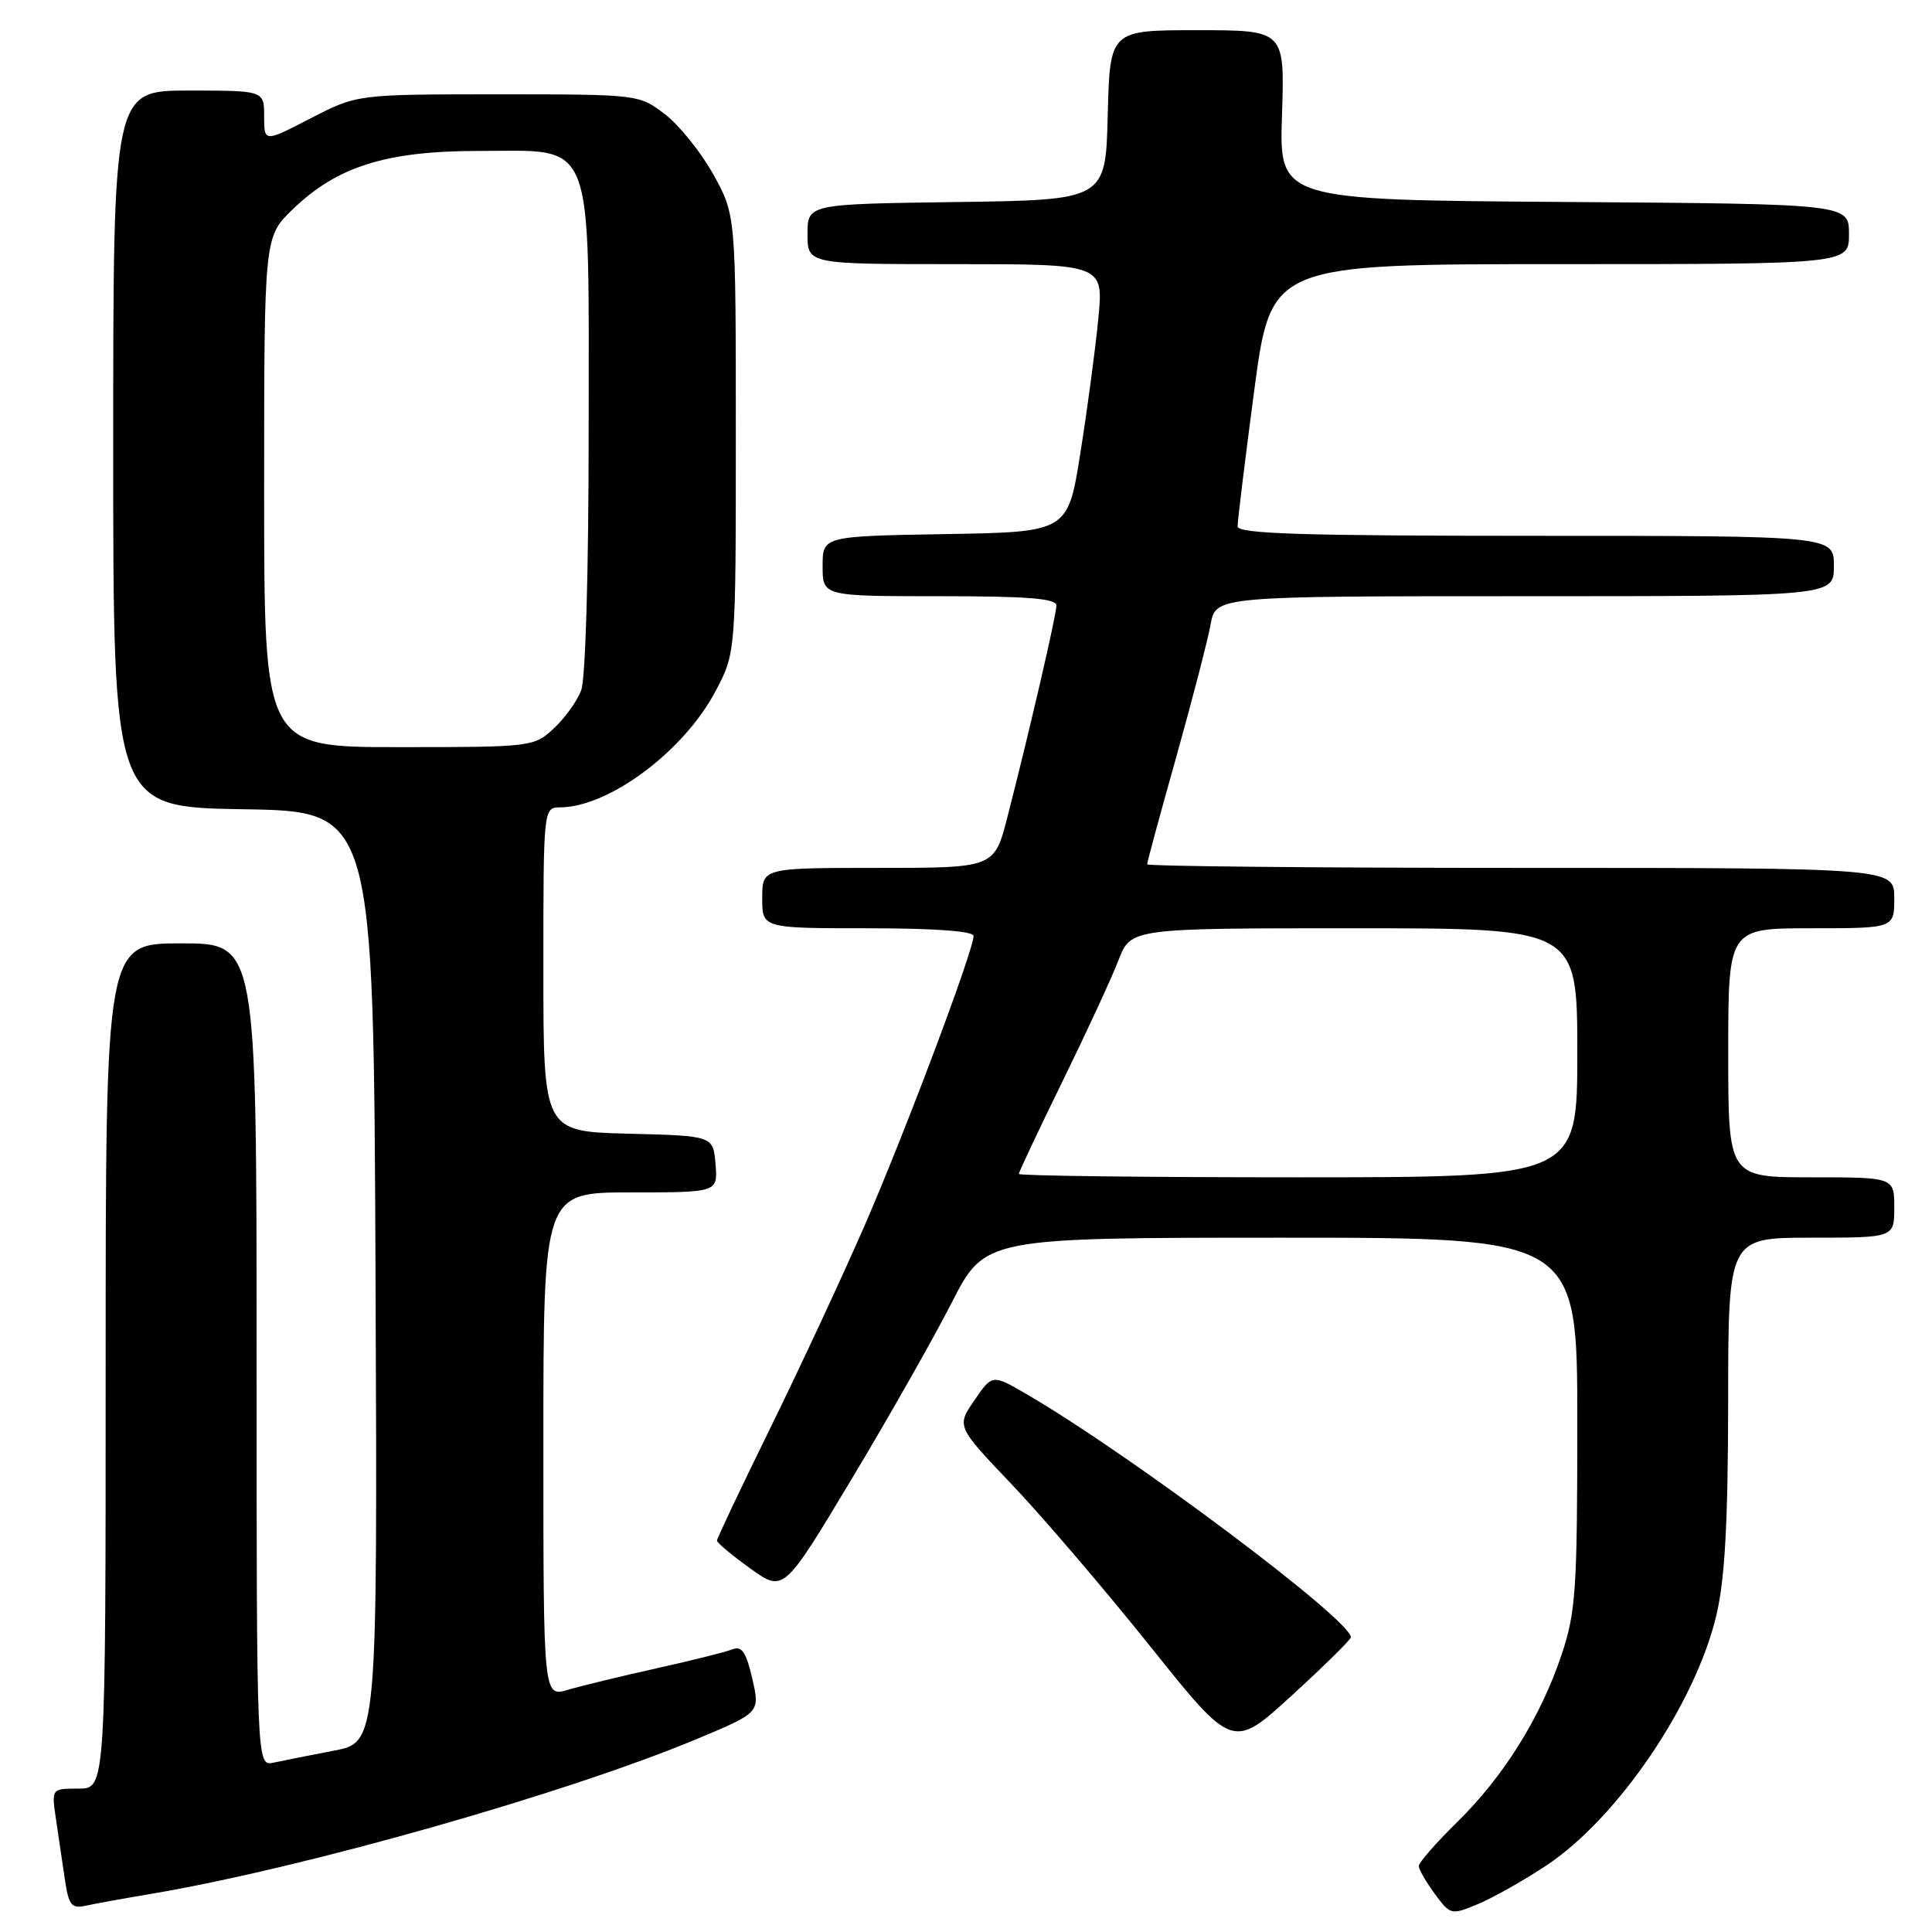 <?xml version="1.0" encoding="UTF-8" standalone="no"?>
<!DOCTYPE svg PUBLIC "-//W3C//DTD SVG 1.1//EN" "http://www.w3.org/Graphics/SVG/1.1/DTD/svg11.dtd" >
<svg xmlns="http://www.w3.org/2000/svg" xmlns:xlink="http://www.w3.org/1999/xlink" version="1.1" viewBox="0 0 256 256">
 <g >
 <path fill="currentColor"
d=" M 204.88 247.20 C 214.38 240.90 224.67 225.75 227.44 213.98 C 228.56 209.22 228.97 201.71 228.99 185.75 C 229.00 164.00 229.00 164.00 240.00 164.00 C 251.00 164.00 251.00 164.00 251.00 160.00 C 251.00 156.00 251.00 156.00 240.00 156.00 C 229.00 156.00 229.00 156.00 229.00 139.50 C 229.00 123.00 229.00 123.00 240.00 123.00 C 251.00 123.00 251.00 123.00 251.00 119.00 C 251.00 115.00 251.00 115.00 201.50 115.00 C 174.27 115.00 152.00 114.78 152.00 114.52 C 152.00 114.25 153.74 107.84 155.87 100.27 C 157.99 92.69 160.04 84.81 160.41 82.75 C 161.09 79.00 161.09 79.00 202.05 79.00 C 243.00 79.00 243.00 79.00 243.00 75.00 C 243.00 71.00 243.00 71.00 203.50 71.00 C 172.57 71.00 164.00 70.73 163.99 69.75 C 163.98 69.06 164.97 60.96 166.19 51.75 C 168.42 35.00 168.42 35.00 206.71 35.00 C 245.00 35.00 245.00 35.00 245.00 31.01 C 245.00 27.02 245.00 27.02 207.25 26.76 C 169.50 26.50 169.50 26.50 169.87 15.25 C 170.24 4.00 170.24 4.00 158.65 4.00 C 147.07 4.00 147.07 4.00 146.78 15.25 C 146.50 26.50 146.50 26.50 126.75 26.77 C 107.00 27.04 107.00 27.04 107.00 31.02 C 107.00 35.00 107.00 35.00 126.62 35.00 C 146.23 35.00 146.23 35.00 145.53 42.25 C 145.15 46.24 144.08 54.22 143.16 60.00 C 141.50 70.50 141.50 70.50 125.25 70.77 C 109.00 71.05 109.00 71.05 109.00 75.02 C 109.00 79.00 109.00 79.00 124.50 79.00 C 136.24 79.00 140.00 79.30 139.98 80.25 C 139.96 81.57 136.41 96.88 133.49 108.25 C 131.76 115.00 131.76 115.00 116.38 115.00 C 101.00 115.00 101.00 115.00 101.00 119.00 C 101.00 123.00 101.00 123.00 115.00 123.00 C 123.81 123.00 129.00 123.38 129.00 124.02 C 129.00 125.95 119.82 150.35 114.50 162.54 C 111.56 169.28 105.97 181.28 102.08 189.20 C 98.19 197.13 95.00 203.85 95.00 204.14 C 95.00 204.42 96.99 206.09 99.42 207.83 C 103.83 211.00 103.83 211.00 112.77 196.11 C 117.69 187.92 123.69 177.34 126.11 172.61 C 130.50 164.01 130.50 164.01 169.75 164.00 C 209.00 164.00 209.00 164.00 209.00 188.53 C 209.00 210.76 208.80 213.65 206.91 219.28 C 204.13 227.57 199.23 235.42 193.06 241.46 C 190.28 244.19 188.00 246.80 188.00 247.25 C 188.00 247.71 188.95 249.37 190.11 250.94 C 192.20 253.76 192.28 253.78 195.86 252.29 C 197.86 251.45 201.92 249.16 204.88 247.20 Z  M 20.00 250.95 C 40.26 247.53 75.15 237.62 92.47 230.37 C 100.71 226.92 100.71 226.92 99.68 222.42 C 98.88 218.94 98.29 218.06 97.07 218.54 C 96.21 218.89 91.67 220.02 87.00 221.06 C 82.33 222.10 77.04 223.38 75.25 223.91 C 72.00 224.86 72.00 224.86 72.00 191.43 C 72.00 158.00 72.00 158.00 83.56 158.00 C 95.12 158.00 95.12 158.00 94.81 154.25 C 94.50 150.50 94.50 150.50 83.25 150.22 C 72.00 149.93 72.00 149.93 72.00 128.47 C 72.00 107.00 72.00 107.00 74.25 106.98 C 80.75 106.91 90.63 99.52 94.81 91.59 C 97.50 86.50 97.50 86.50 97.50 57.50 C 97.50 28.50 97.50 28.50 94.53 23.13 C 92.89 20.18 90.00 16.58 88.10 15.13 C 84.66 12.51 84.60 12.50 65.99 12.50 C 47.32 12.50 47.32 12.50 41.16 15.68 C 35.00 18.86 35.00 18.86 35.00 15.43 C 35.00 12.00 35.00 12.00 25.00 12.00 C 15.00 12.00 15.00 12.00 15.00 59.48 C 15.00 106.95 15.00 106.95 32.25 107.23 C 49.50 107.50 49.50 107.50 49.76 169.18 C 50.02 230.86 50.02 230.86 44.26 231.97 C 41.09 232.58 37.49 233.29 36.25 233.56 C 34.00 234.04 34.00 234.04 34.00 179.52 C 34.00 125.00 34.00 125.00 24.00 125.00 C 14.00 125.00 14.00 125.00 14.00 181.00 C 14.00 237.00 14.00 237.00 10.41 237.00 C 6.82 237.00 6.82 237.00 7.41 241.00 C 7.74 243.20 8.26 246.80 8.59 249.00 C 9.10 252.45 9.47 252.93 11.34 252.52 C 12.53 252.26 16.42 251.55 20.00 250.95 Z  M 179.00 216.94 C 179.00 214.64 149.63 192.63 135.99 184.71 C 131.48 182.09 131.48 182.09 129.11 185.55 C 126.74 189.00 126.74 189.00 134.12 196.75 C 138.18 201.02 146.41 210.65 152.42 218.16 C 163.34 231.82 163.34 231.82 171.17 224.66 C 175.48 220.72 179.00 217.25 179.00 216.94 Z  M 135.00 155.55 C 135.00 155.31 137.60 149.80 140.78 143.30 C 143.96 136.81 147.30 129.59 148.20 127.25 C 149.84 123.00 149.84 123.00 179.42 123.00 C 209.00 123.00 209.00 123.00 209.00 139.50 C 209.00 156.00 209.00 156.00 172.00 156.00 C 151.65 156.00 135.00 155.80 135.00 155.55 Z  M 35.00 65.20 C 35.00 31.41 35.00 31.41 38.75 27.77 C 44.65 22.05 51.18 20.00 63.46 20.00 C 78.96 20.00 78.00 17.55 78.00 57.07 C 78.00 75.63 77.59 89.95 77.01 91.47 C 76.47 92.91 74.83 95.18 73.36 96.54 C 70.75 98.96 70.44 99.00 52.85 99.00 C 35.00 99.00 35.00 99.00 35.00 65.20 Z "/>
</g>
</svg>